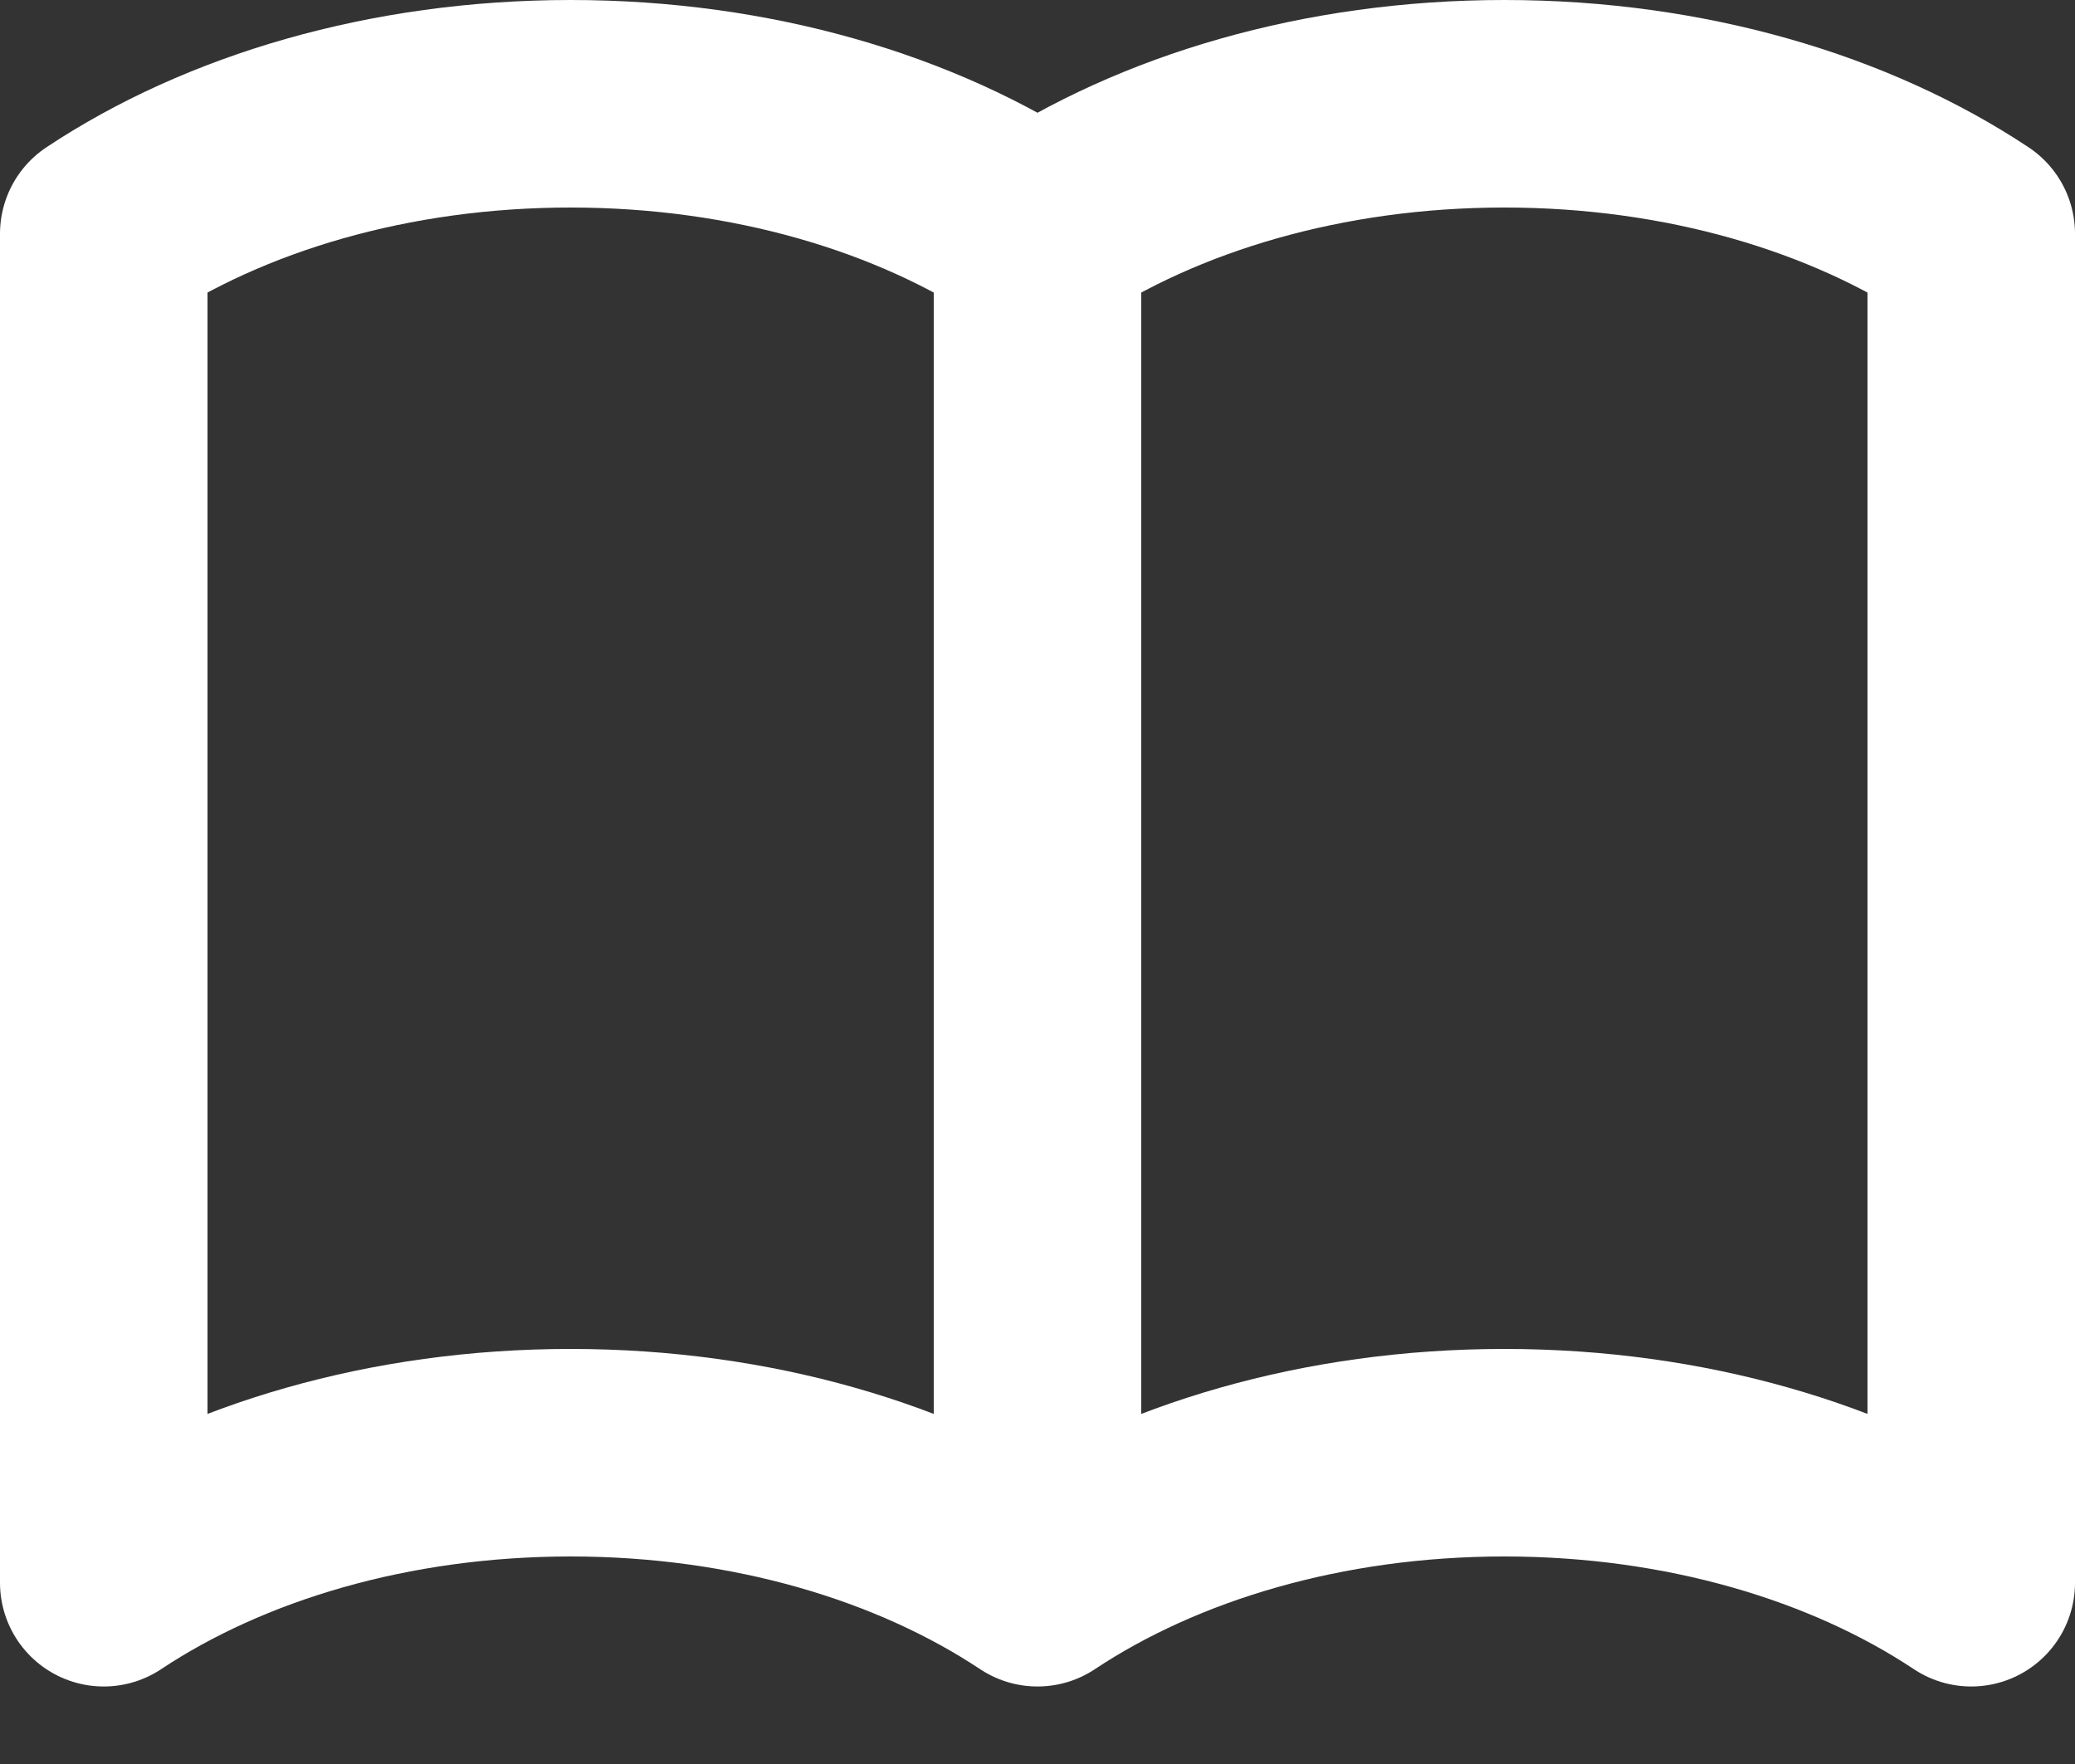 <svg width="20" height="17" viewBox="0 0 20 17" fill="none" xmlns="http://www.w3.org/2000/svg">
<rect x="0" y="0" width="20" height="17" fill="#333333" stroke="none"/>
<path d="M10 2.253V15.253M10 2.253C8.832 1.477 7.246 1 5.5 1C3.754 1 2.168 1.477 1 2.253V15.253C2.168 14.477 3.754 14 5.5 14C7.246 14 8.832 14.477 10 15.253M10 2.253C11.168 1.477 12.754 1 14.5 1C16.247 1 17.832 1.477 19 2.253V15.253C17.832 14.477 16.247 14 14.5 14C12.754 14 11.168 14.477 10 15.253" stroke="white" stroke-width="2" stroke-linecap="round" stroke-linejoin="round"/>
</svg>

